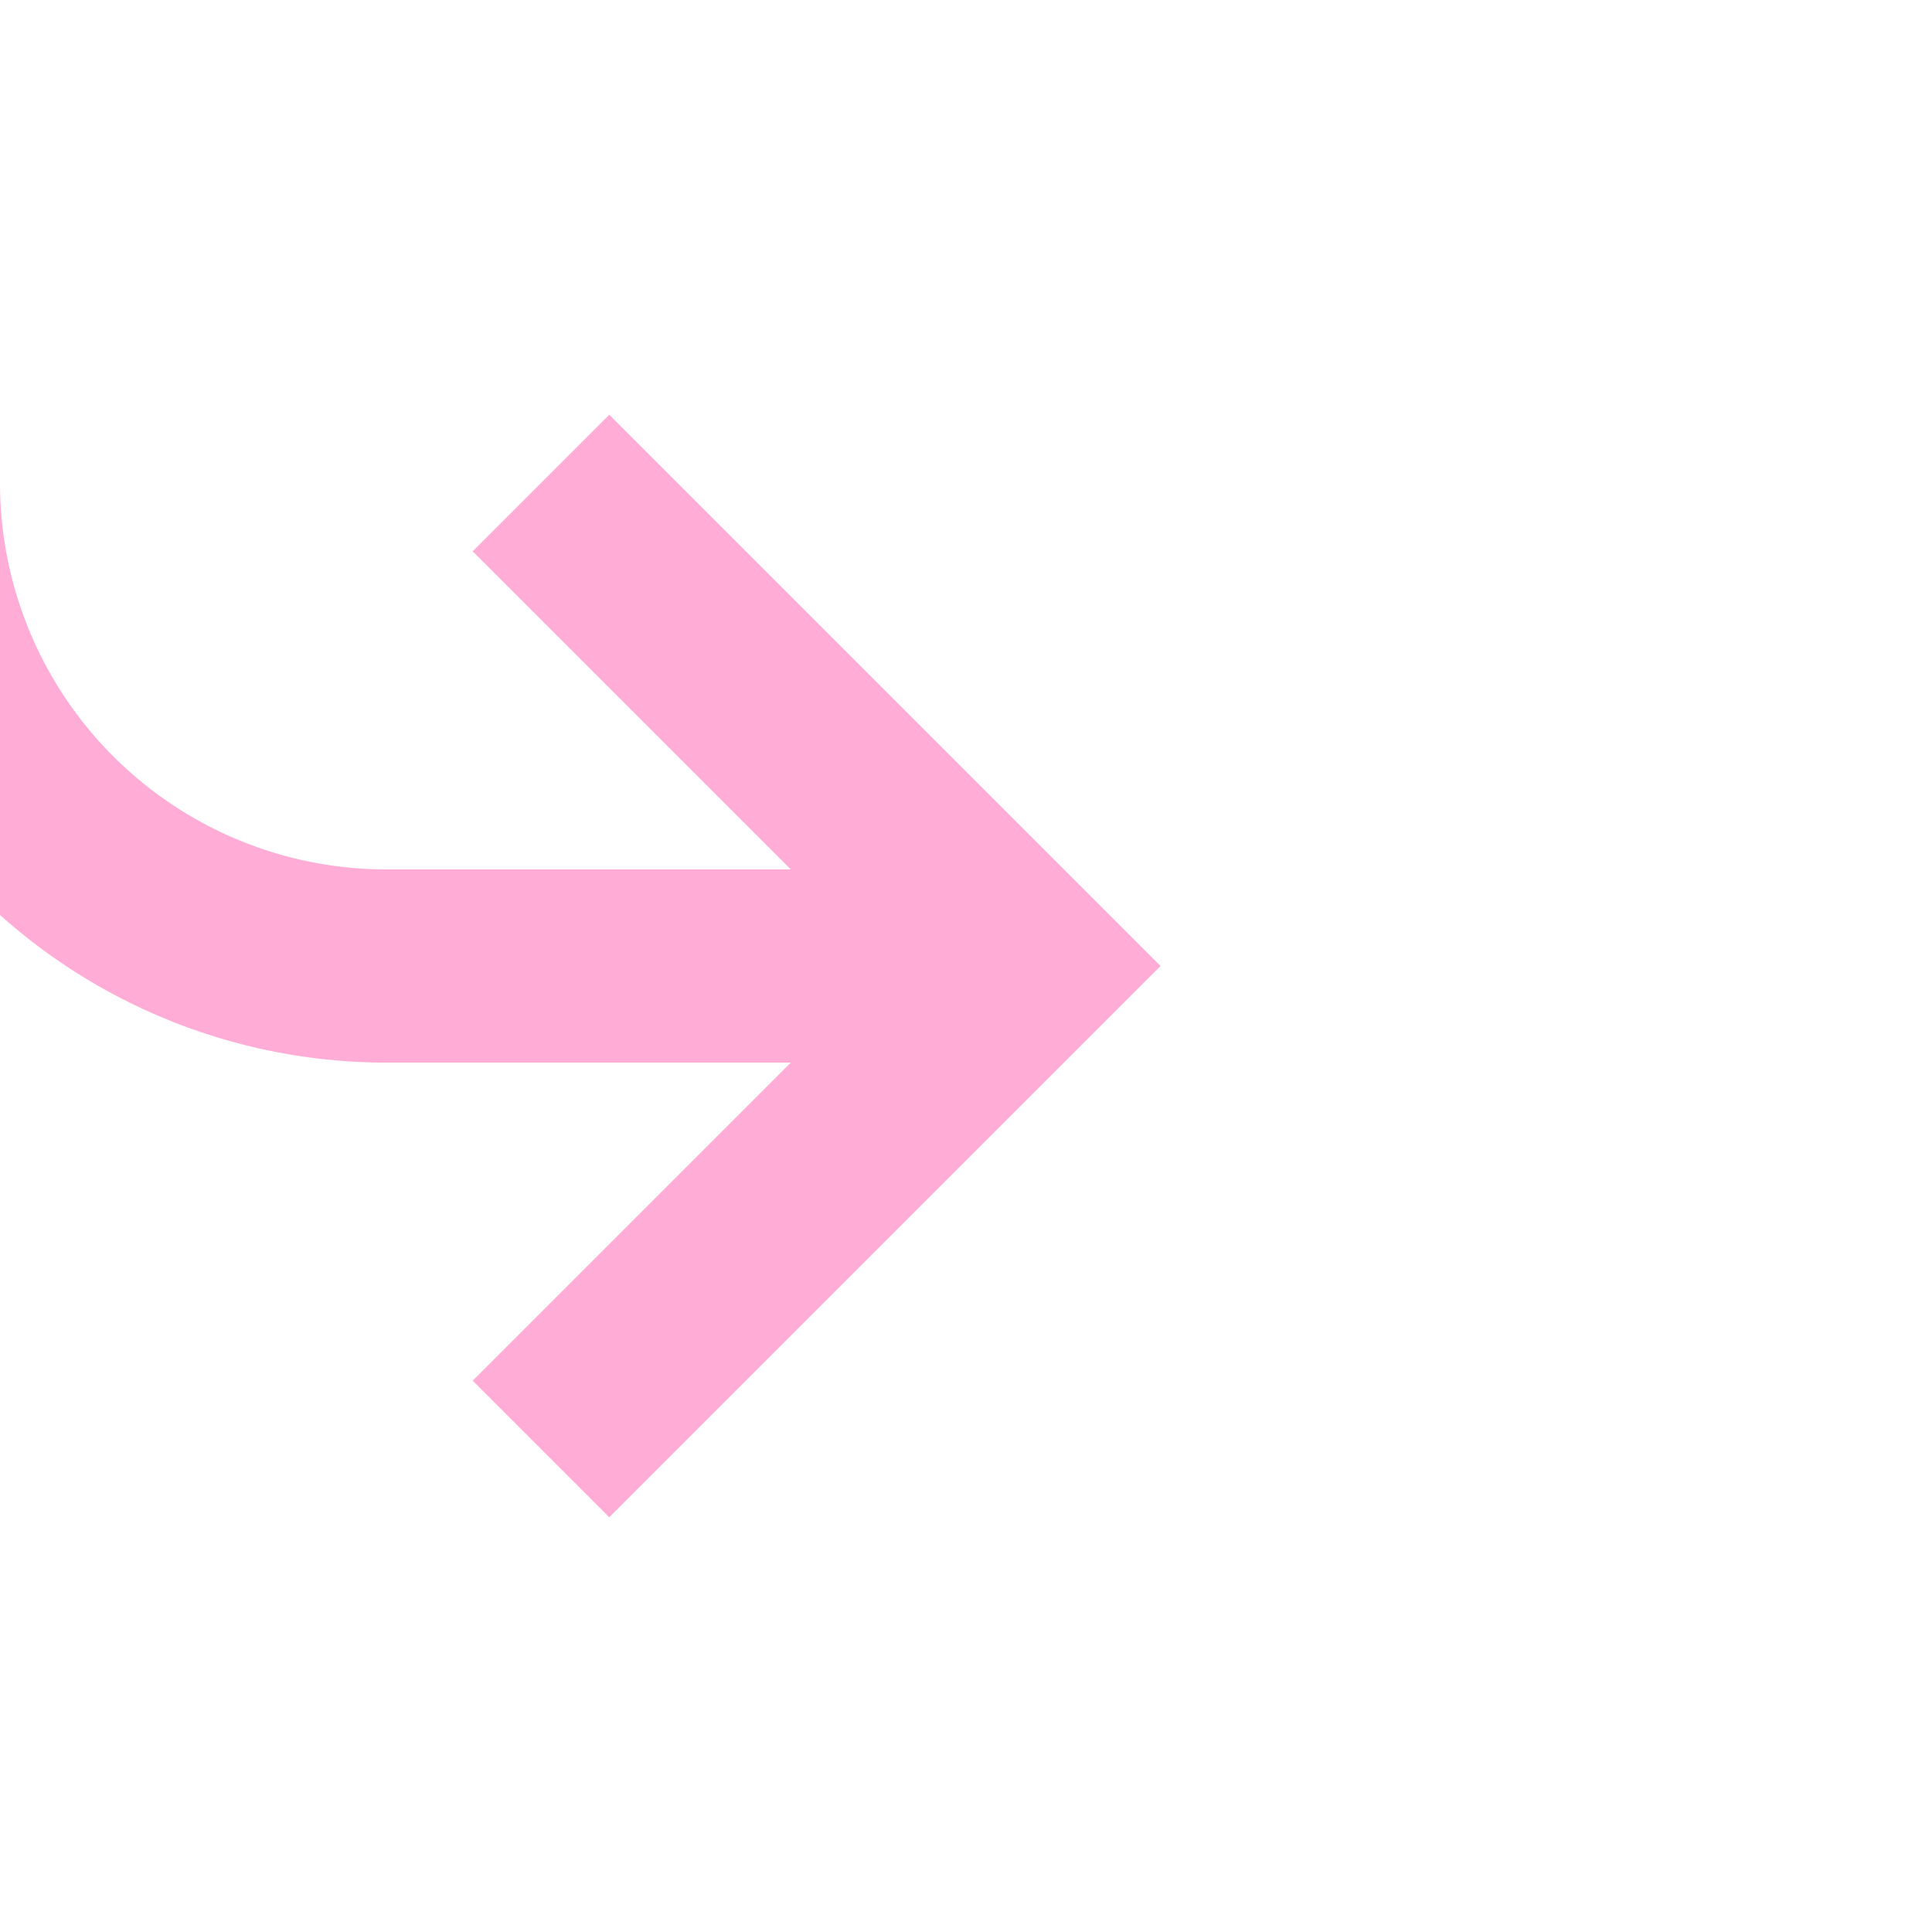 ﻿<?xml version="1.0" encoding="utf-8"?>
<svg version="1.1" xmlns:xlink="http://www.w3.org/1999/xlink" width="20px" height="20px" preserveAspectRatio="xMinYMid meet" viewBox="1421 78  20 18" xmlns="http://www.w3.org/2000/svg">
  <path d="M 275 28  L 1415 28  A 5 5 0 0 1 1420 33 L 1420 82  A 5 5 0 0 0 1425 87 L 1431 87  " stroke-width="2" stroke="#ffadd6" fill="none" />
  <path d="M 276.5 24.5  A 3.5 3.5 0 0 0 273 28 A 3.5 3.5 0 0 0 276.5 31.5 A 3.5 3.5 0 0 0 280 28 A 3.5 3.5 0 0 0 276.5 24.5 Z M 1425.893 82.707  L 1430.186 87  L 1425.893 91.293  L 1427.307 92.707  L 1432.307 87.707  L 1433.014 87  L 1432.307 86.293  L 1427.307 81.293  L 1425.893 82.707  Z " fill-rule="nonzero" fill="#ffadd6" stroke="none" />
</svg>